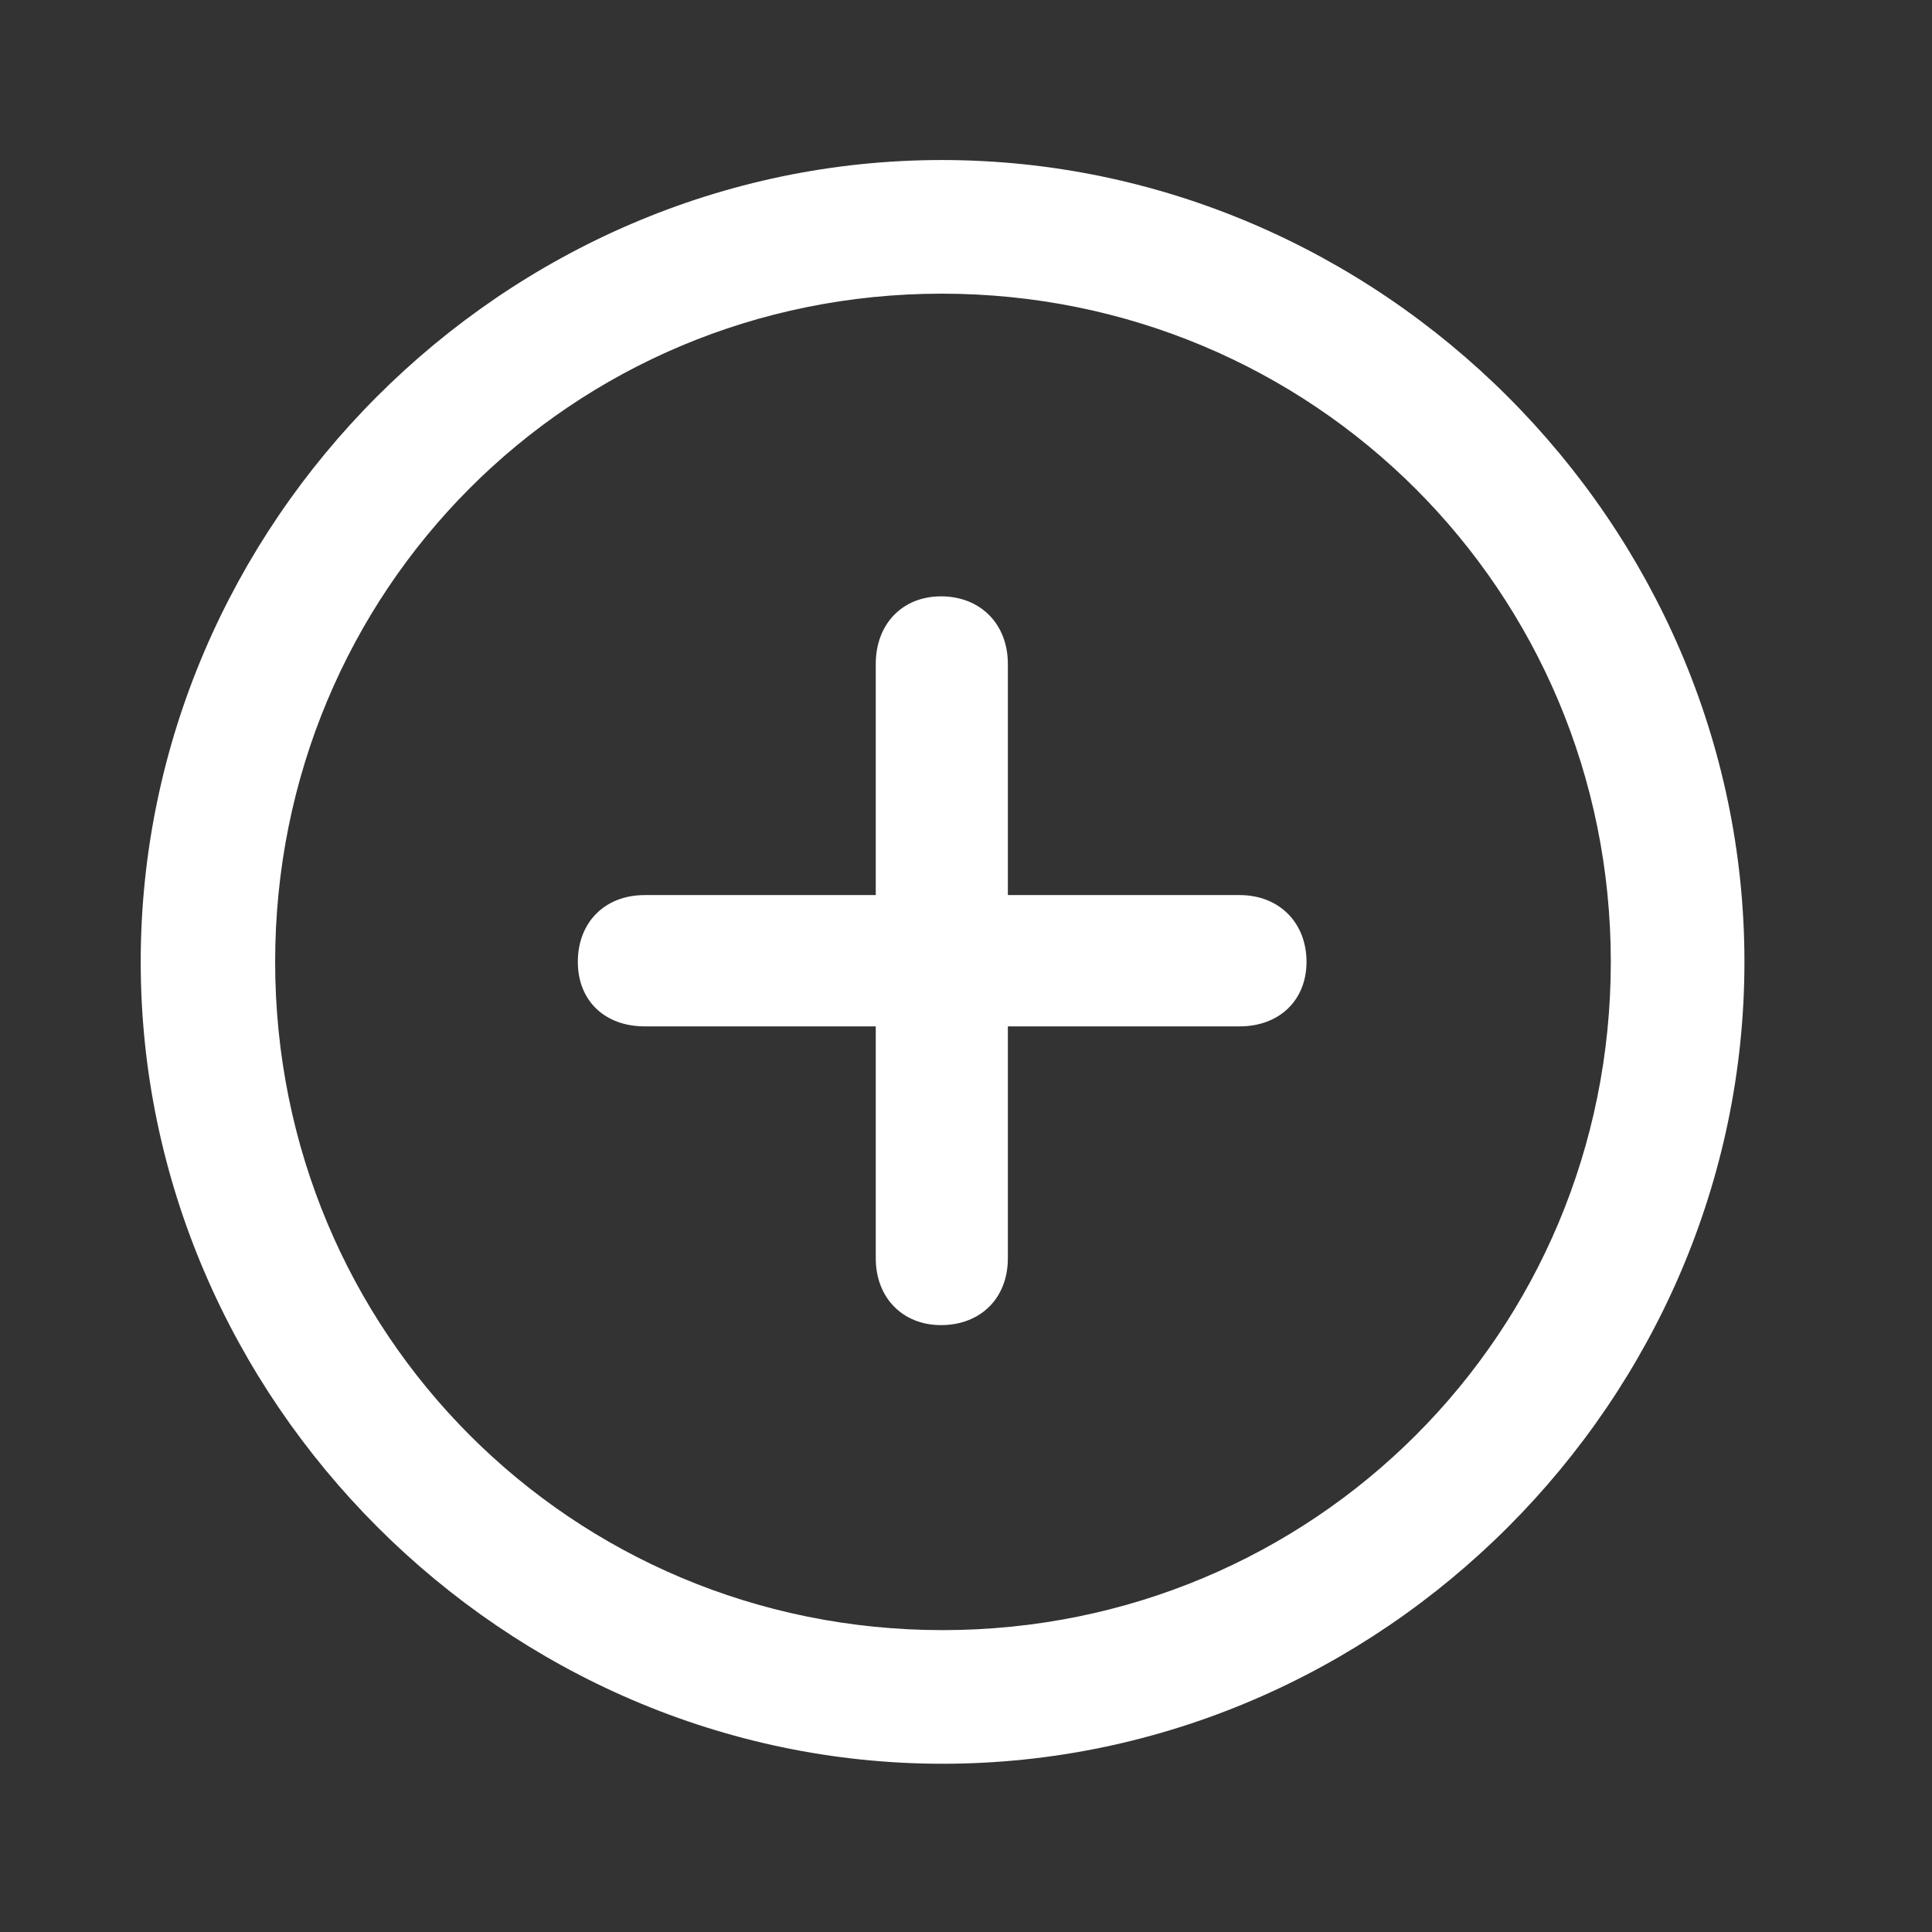 <svg width="24" height="24" viewBox="0 0 24 24" fill="none" xmlns="http://www.w3.org/2000/svg">
<rect x="0" y="0" width="24" height="24" fill="#333333" stroke="none"/>
<path d="M11.709 21.91C6.27 21.91 1.748 17.389 1.748 11.949C1.748 6.5 6.26 1.988 11.699 1.988C17.148 1.988 21.67 6.5 21.67 11.949C21.67 17.389 17.158 21.91 11.709 21.91ZM11.709 20.25C16.318 20.25 20.01 16.559 20.01 11.949C20.01 7.34 16.309 3.648 11.699 3.648C7.09 3.648 3.418 7.34 3.418 11.949C3.418 16.559 7.1 20.25 11.709 20.25ZM7.178 11.949C7.178 11.461 7.51 11.119 8.008 11.119H10.879V8.248C10.879 7.75 11.211 7.408 11.69 7.408C12.178 7.408 12.52 7.75 12.52 8.248V11.119H15.4C15.889 11.119 16.23 11.461 16.23 11.949C16.23 12.428 15.889 12.75 15.4 12.75H12.52V15.631C12.52 16.129 12.178 16.461 11.69 16.461C11.211 16.461 10.879 16.119 10.879 15.631V12.75H8.008C7.51 12.75 7.178 12.428 7.178 11.949Z" fill="white"/>
</svg>
